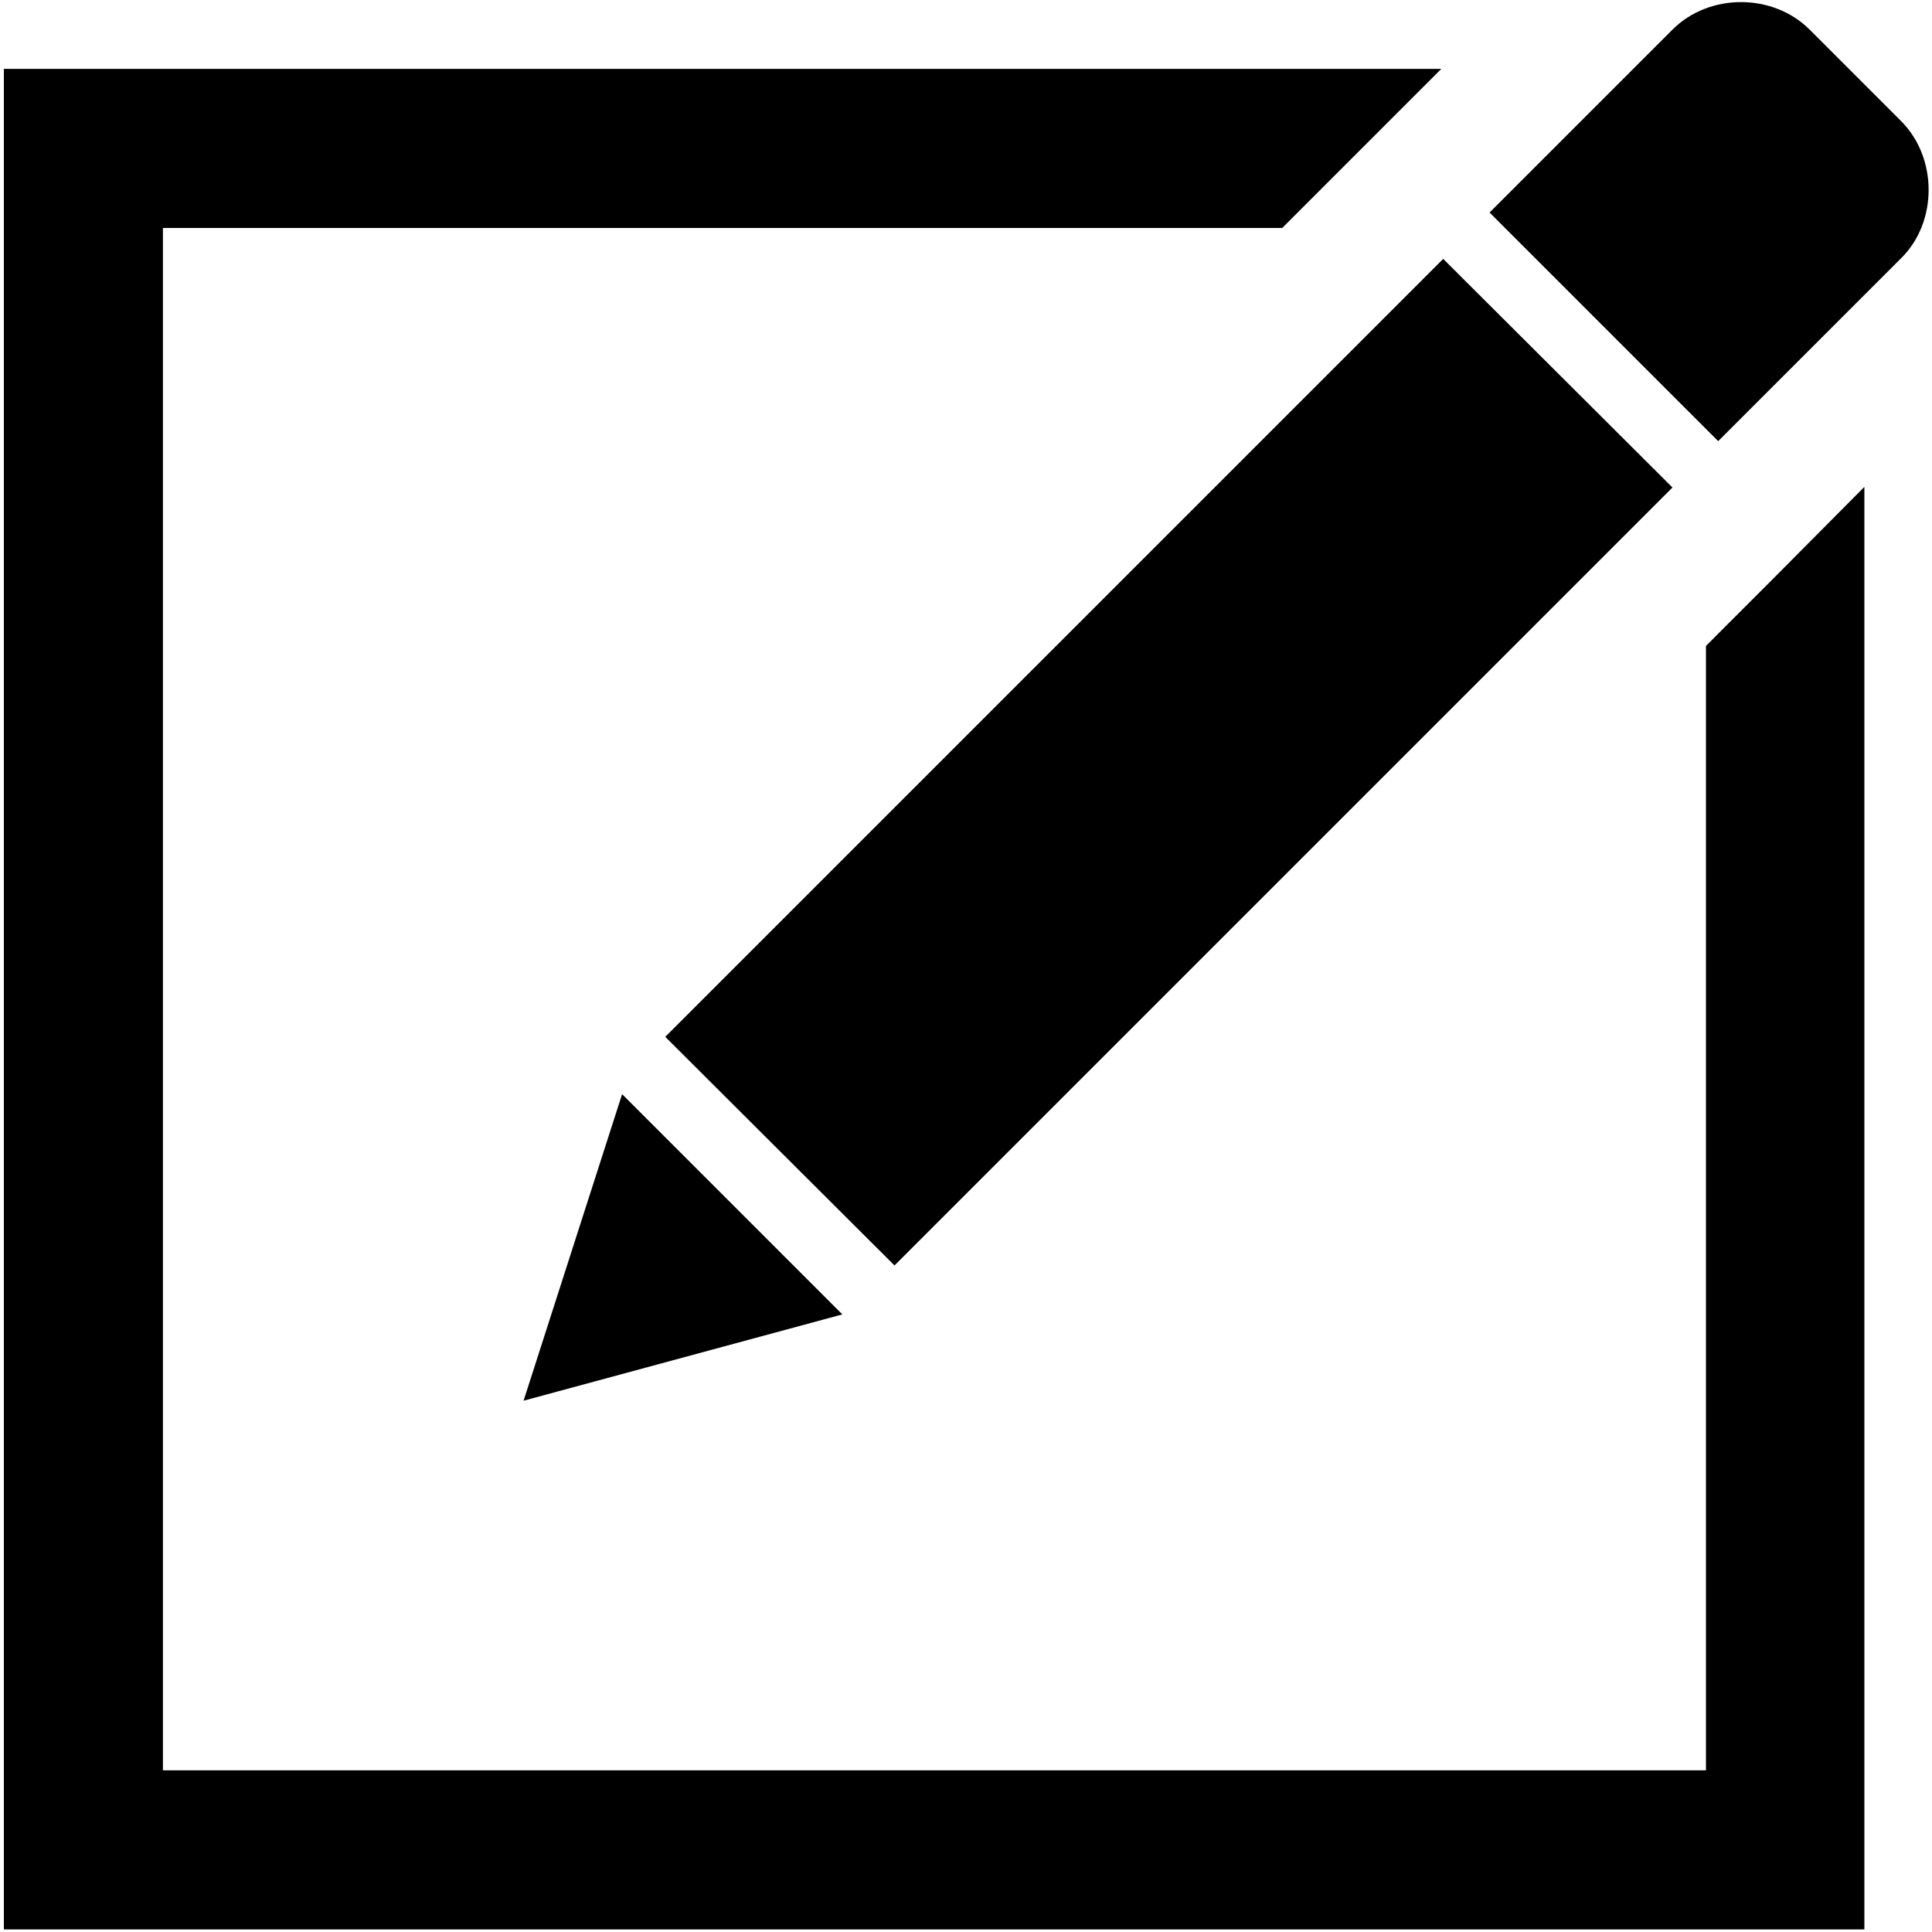 <?xml version="1.0" standalone="no"?><!DOCTYPE svg PUBLIC "-//W3C//DTD SVG 1.1//EN" "http://www.w3.org/Graphics/SVG/1.1/DTD/svg11.dtd"><svg class="icon" width="20px" height="20.00px" viewBox="0 0 1024 1024" version="1.1" xmlns="http://www.w3.org/2000/svg"><path d="M886.443 258.39L764.928 137.215l-412.33 412.33L474.111 670.72l412.33-412.33z m0 0"  /><path d="M937.301 309.248l-33.109 33.11v595.967H86.357V120.832h593.238l84.309-84.31H2.048v986.113H988.16V258.048l-50.859 51.2z m0 0"  /><path d="M446.464 696.661L329.728 579.925 277.504 742.4l168.96-45.739z m561.152-632.49l-48.47-48.47c-19.455-19.456-53.247-19.456-72.703 0l-96.939 96.939 121.173 121.173 96.939-96.938c19.456-19.115 19.456-53.248 0-72.704z m0 0"  /></svg>